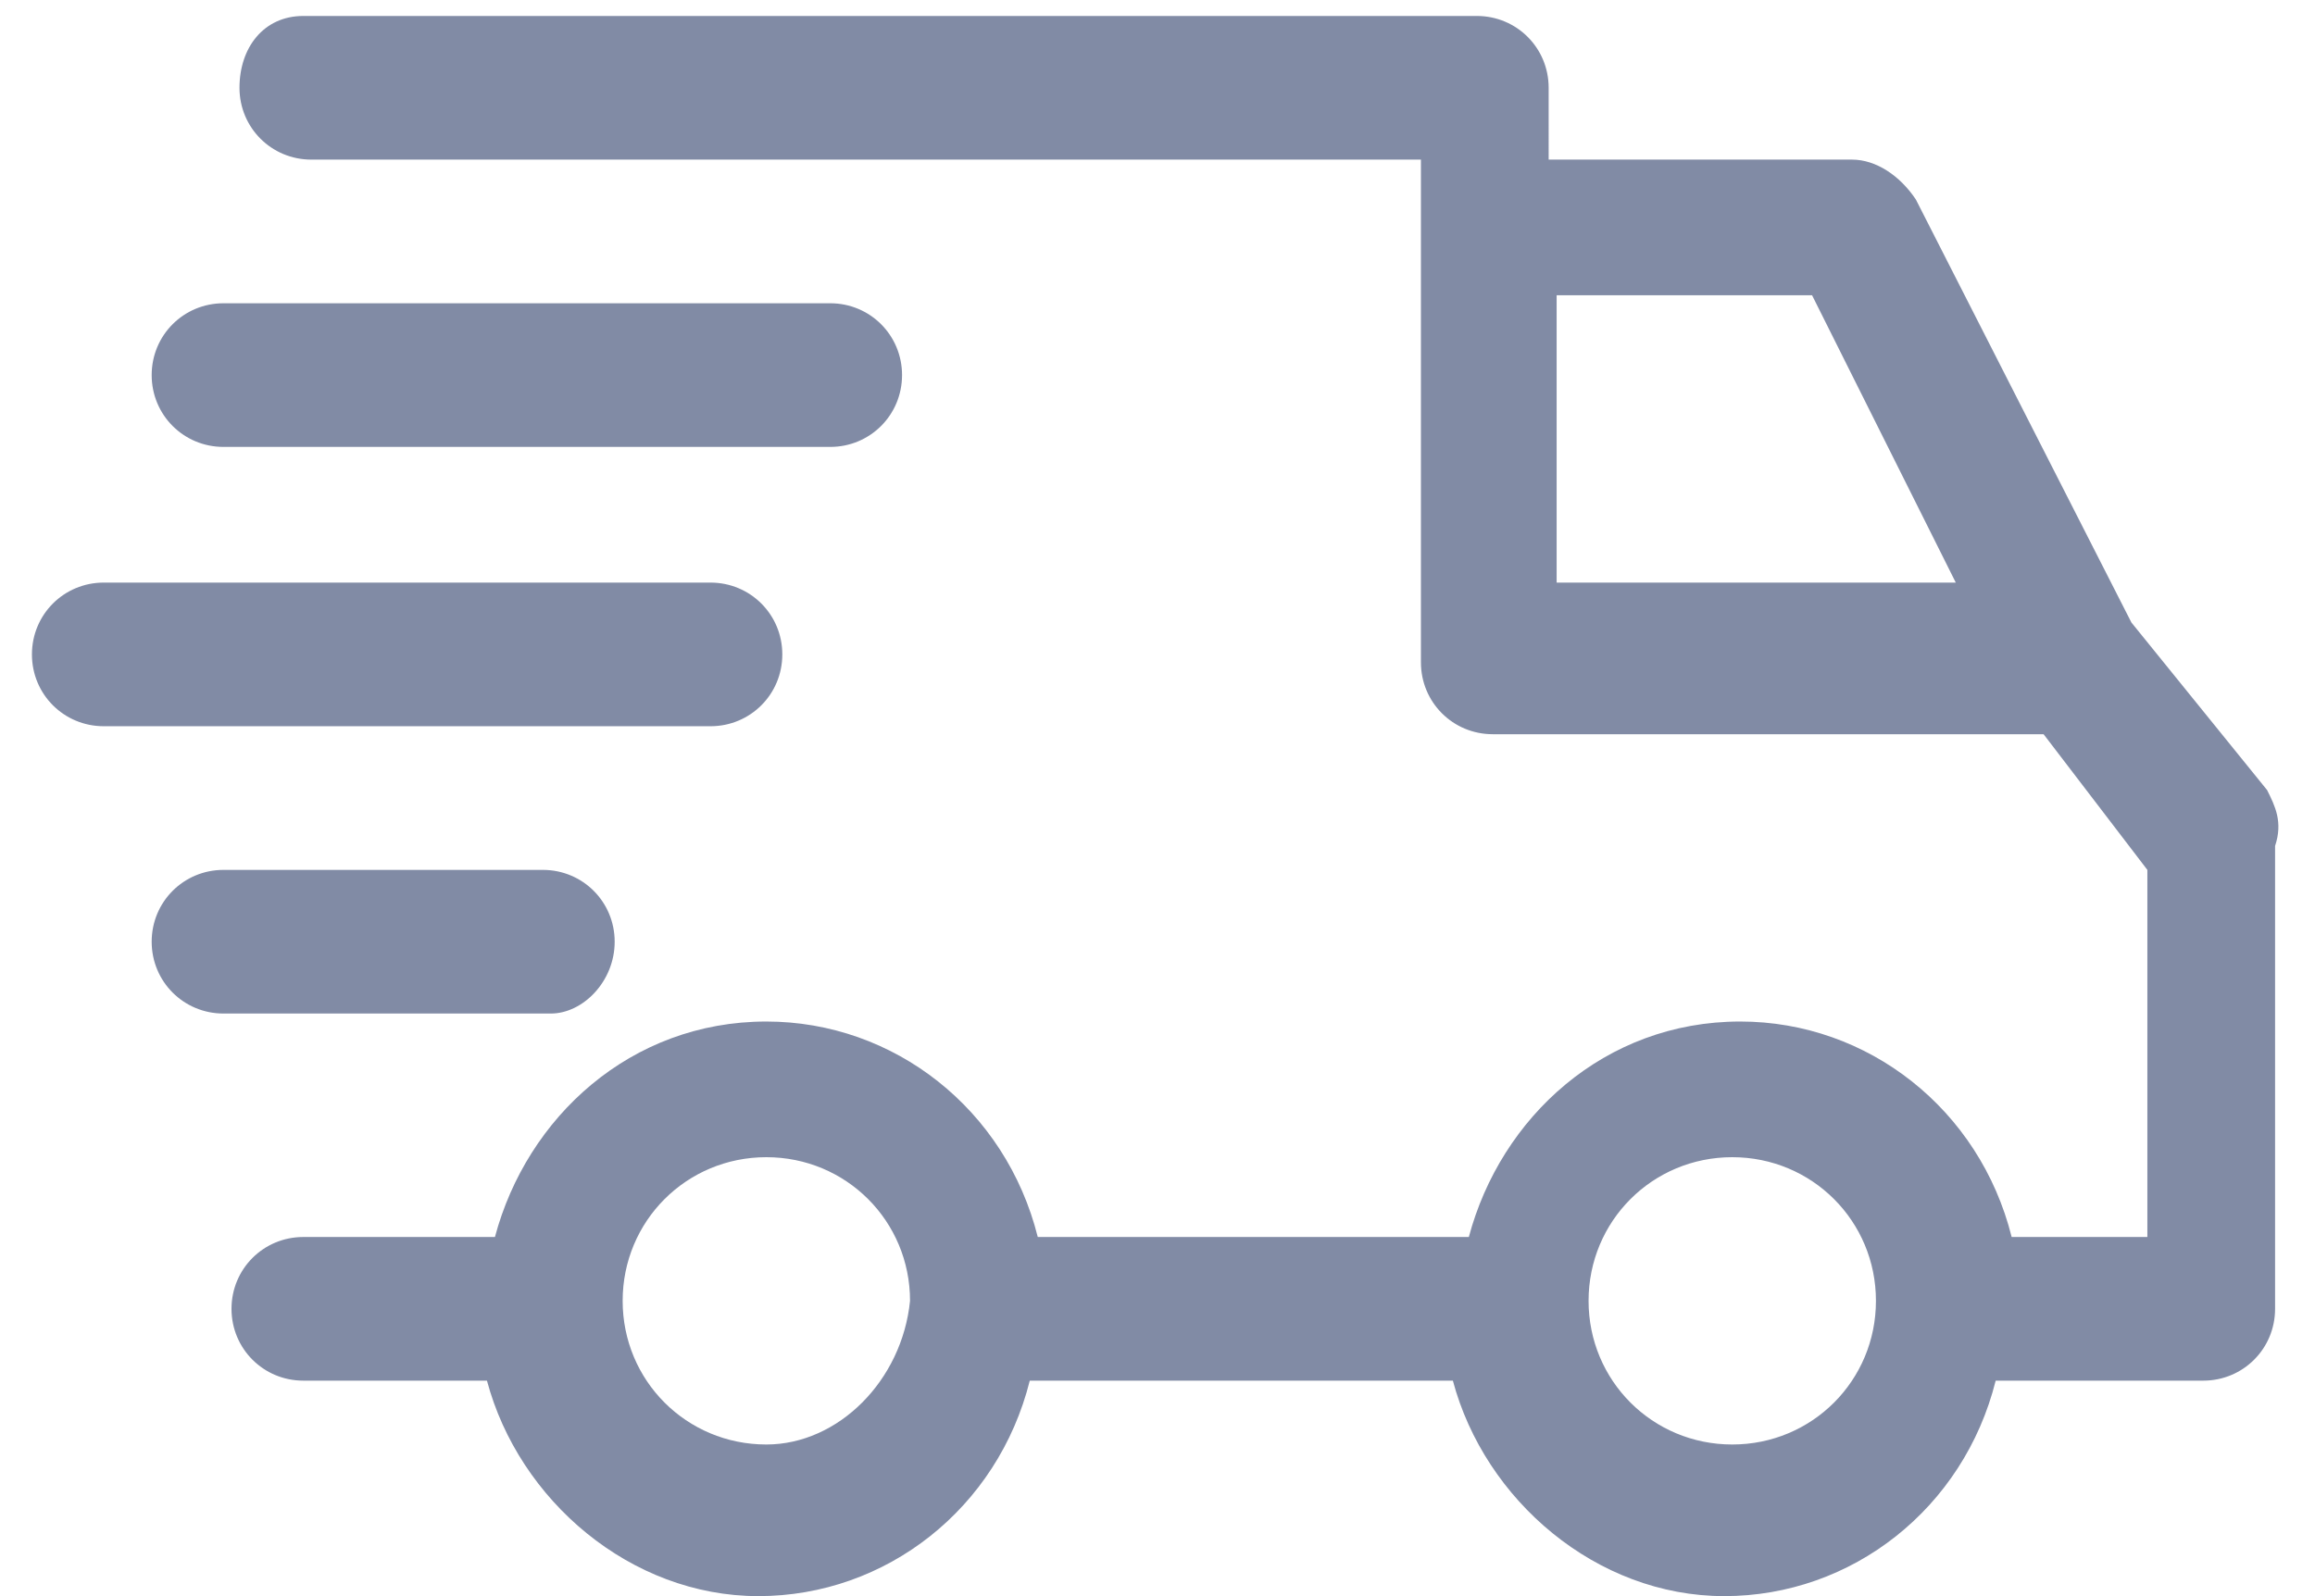 <?xml version="1.0" encoding="utf-8"?>
<!-- Generator: Adobe Illustrator 17.1.0, SVG Export Plug-In . SVG Version: 6.00 Build 0)  -->
<!DOCTYPE svg PUBLIC "-//W3C//DTD SVG 1.1//EN" "http://www.w3.org/Graphics/SVG/1.1/DTD/svg11.dtd">
<svg version="1.1" id="Layer_1" xmlns="http://www.w3.org/2000/svg" xmlns:xlink="http://www.w3.org/1999/xlink" x="0px" y="0px"
	 viewBox="0 0 29 20" enable-background="new 0 0 29 20" xml:space="preserve">
<g>
	<g>
		<path fill="#818BA5" d="M28.4,9.9l-1.7-2.1l0,0l-2.7-5.3c-0.2-0.3-0.5-0.5-0.8-0.5h-3.8V1.1c0-0.5-0.4-0.9-0.9-0.9H3.8
			C3.3,0.2,3,0.6,3,1.1c0,0.5,0.4,0.9,0.9,0.9h13.9v6.3c0,0.5,0.4,0.9,0.9,0.9h6.9l1.3,1.7v4.6h-1.7c-0.4-1.6-1.8-2.7-3.4-2.7
			c-1.7,0-3,1.2-3.4,2.7H13c-0.4-1.6-1.8-2.7-3.4-2.7c-1.7,0-3,1.2-3.4,2.7H3.8c-0.5,0-0.9,0.4-0.9,0.9s0.4,0.9,0.9,0.9h2.3
			c0.4,1.5,1.8,2.7,3.4,2.7c1.6,0,3-1.1,3.4-2.7h5.3c0.4,1.5,1.8,2.7,3.4,2.7c1.6,0,3-1.1,3.4-2.7h2.6c0.5,0,0.9-0.4,0.9-0.9v-5.8
			C28.6,10.3,28.5,10.1,28.4,9.9z M19.5,7.3V3.7h3.2l1.8,3.6H19.5z M9.6,18.1c-1,0-1.8-0.8-1.8-1.8c0-1,0.8-1.8,1.8-1.8
			c1,0,1.8,0.8,1.8,1.8C11.3,17.3,10.5,18.1,9.6,18.1z M21.7,18.1c-1,0-1.8-0.8-1.8-1.8c0-1,0.8-1.8,1.8-1.8c1,0,1.8,0.8,1.8,1.8
			C23.5,17.3,22.7,18.1,21.7,18.1z M7.7,11.8c0-0.5-0.4-0.9-0.9-0.9H2.8c-0.5,0-0.9,0.4-0.9,0.9c0,0.5,0.4,0.9,0.9,0.9h4.1
			C7.3,12.7,7.7,12.3,7.7,11.8z M9.8,8.2c0-0.5-0.4-0.9-0.9-0.9H1.3c-0.5,0-0.9,0.4-0.9,0.9s0.4,0.9,0.9,0.9h7.6
			C9.4,9.1,9.8,8.7,9.8,8.2z M2.8,5.6h7.6c0.5,0,0.9-0.4,0.9-0.9c0-0.5-0.4-0.9-0.9-0.9H2.8c-0.5,0-0.9,0.4-0.9,0.9
			C1.9,5.2,2.3,5.6,2.8,5.6z"/>
	</g>
</g>
</svg>
